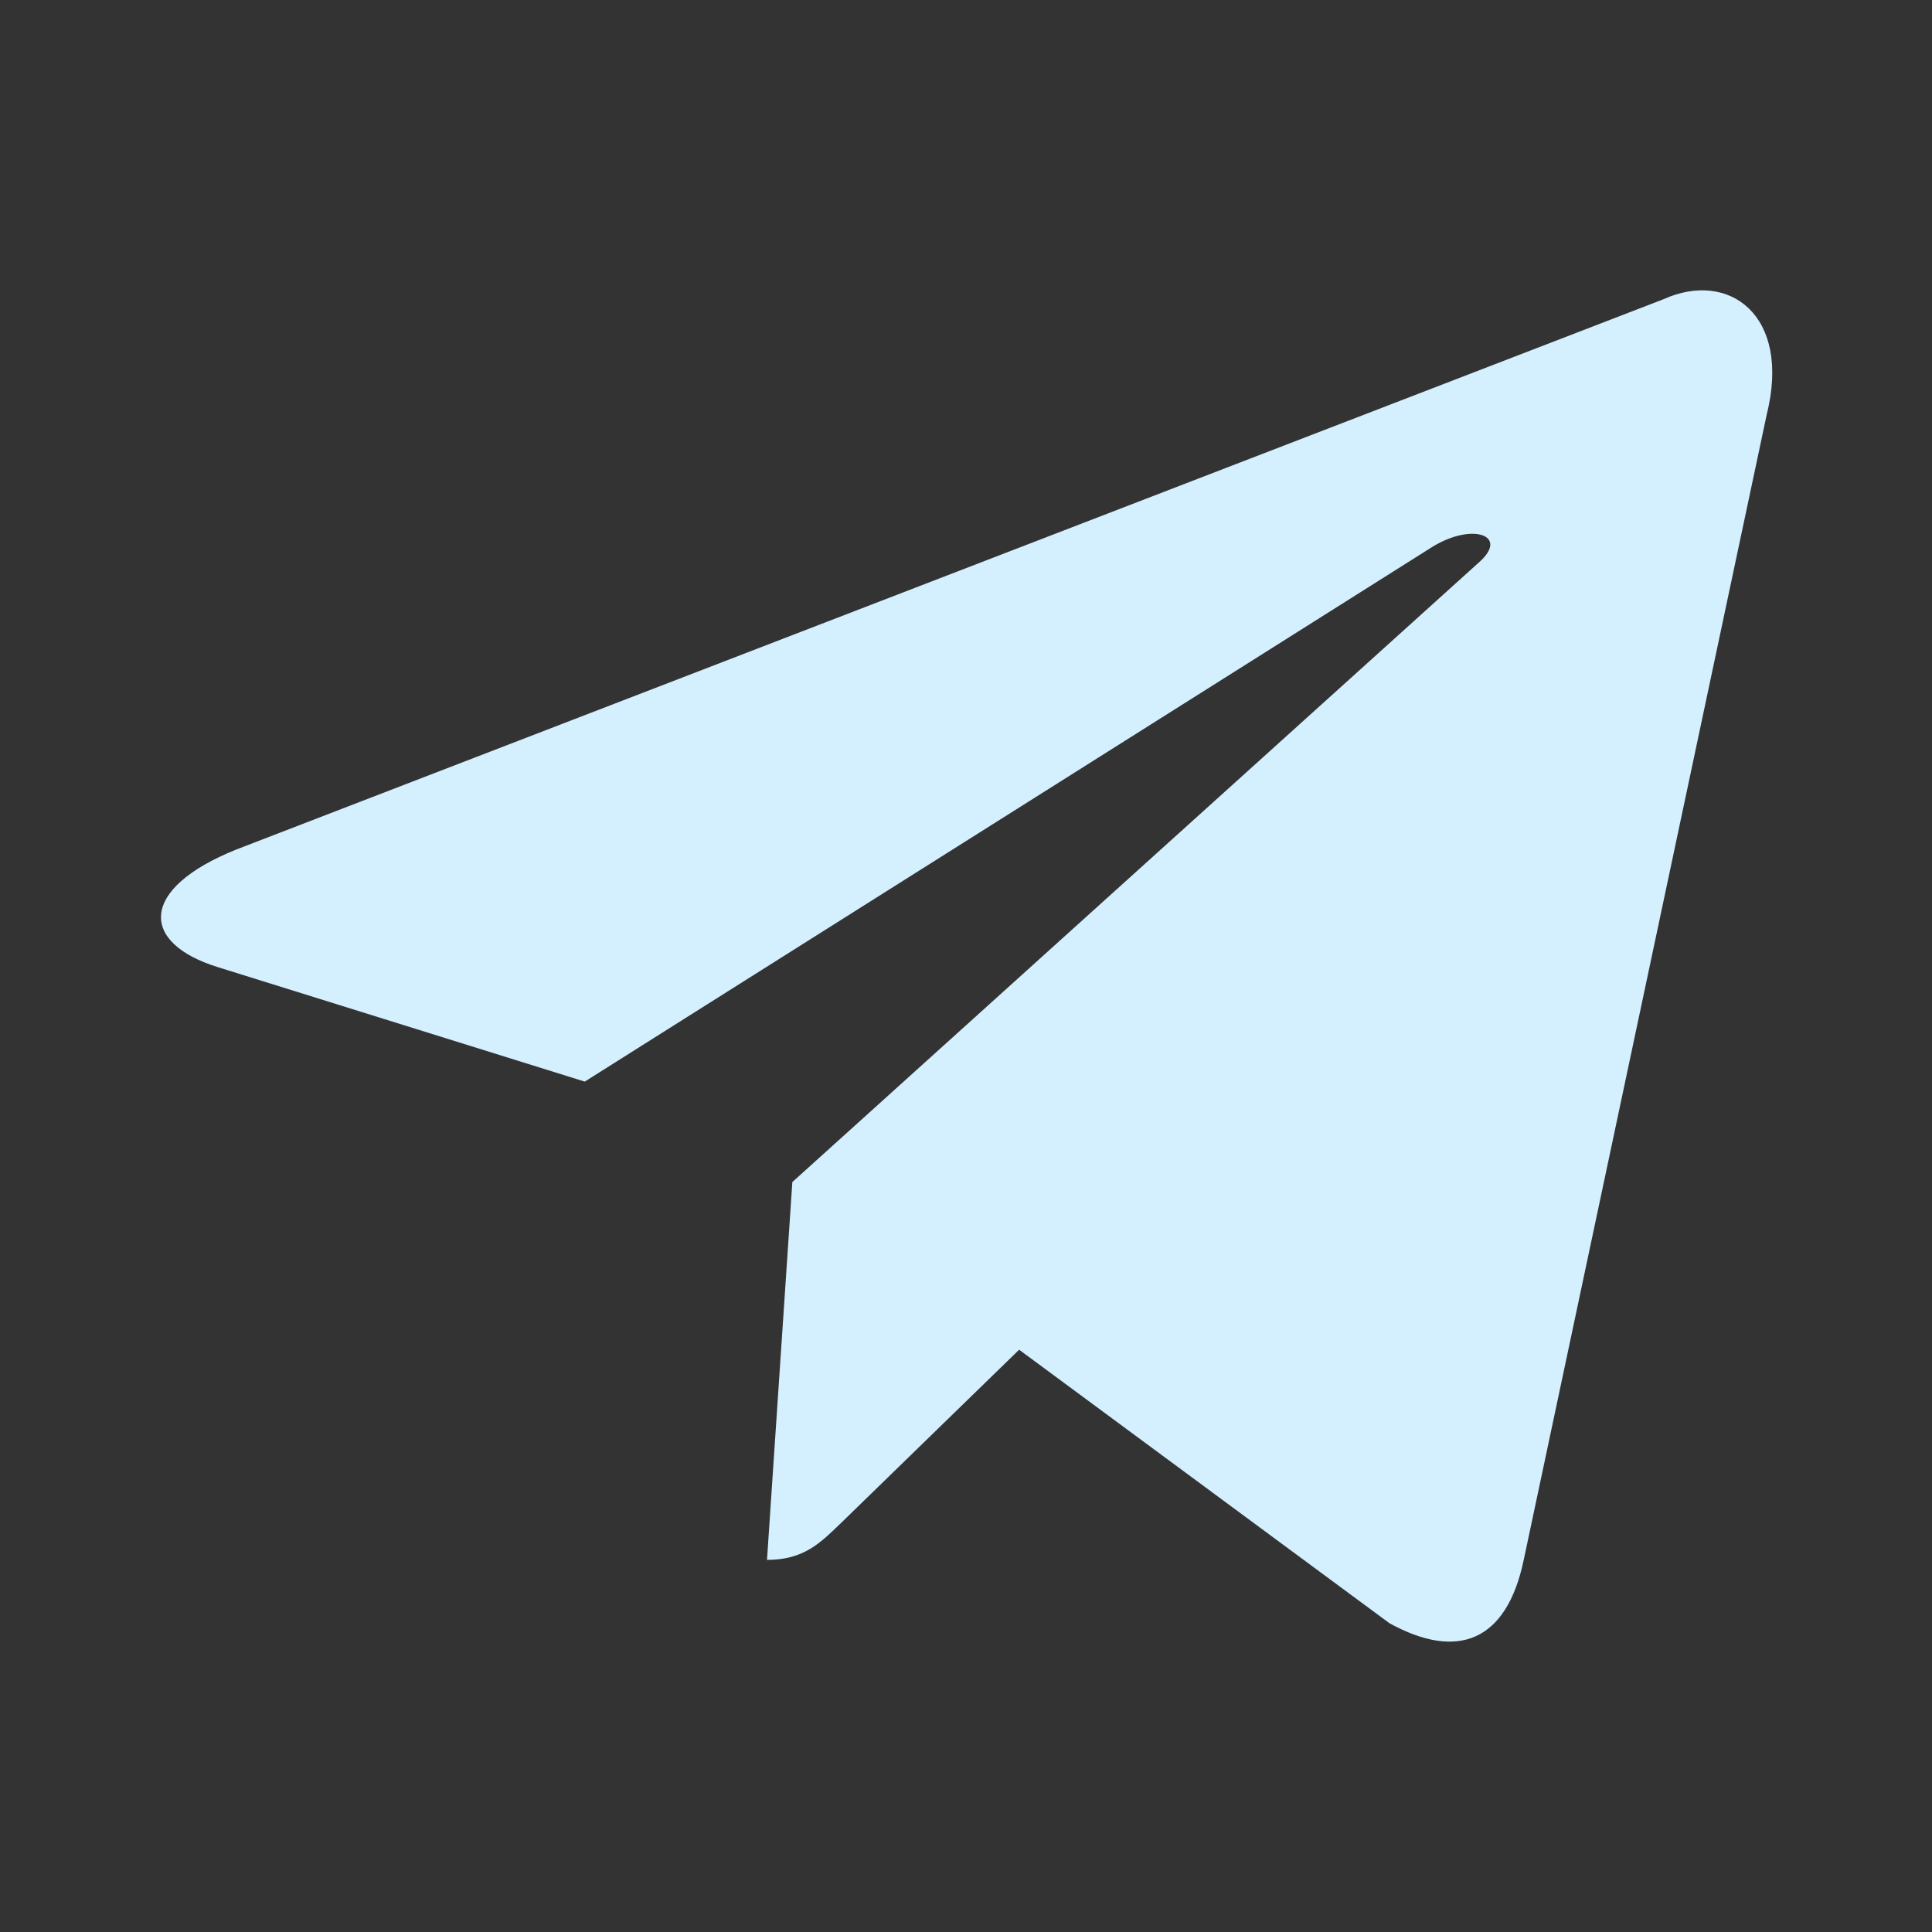 <svg width="18" height="18" viewBox="0 0 18 18" fill="none" xmlns="http://www.w3.org/2000/svg">
  <rect x="0" y="0" width="18" height="18" fill="#333333" stroke="none"/>
  <path d="M15.498 2.788L2.201 7.915C1.293 8.28 1.299 8.786 2.034 9.012L5.448 10.077L13.348 5.093C13.721 4.866 14.062 4.988 13.782 5.237L7.382 11.013H7.38L7.382 11.014L7.146 14.533C7.491 14.533 7.644 14.374 7.837 14.188L9.495 12.575L12.945 15.123C13.581 15.473 14.037 15.293 14.196 14.534L16.46 3.863C16.692 2.934 16.105 2.513 15.498 2.788Z" fill="#D4F0FF"/>
</svg>
